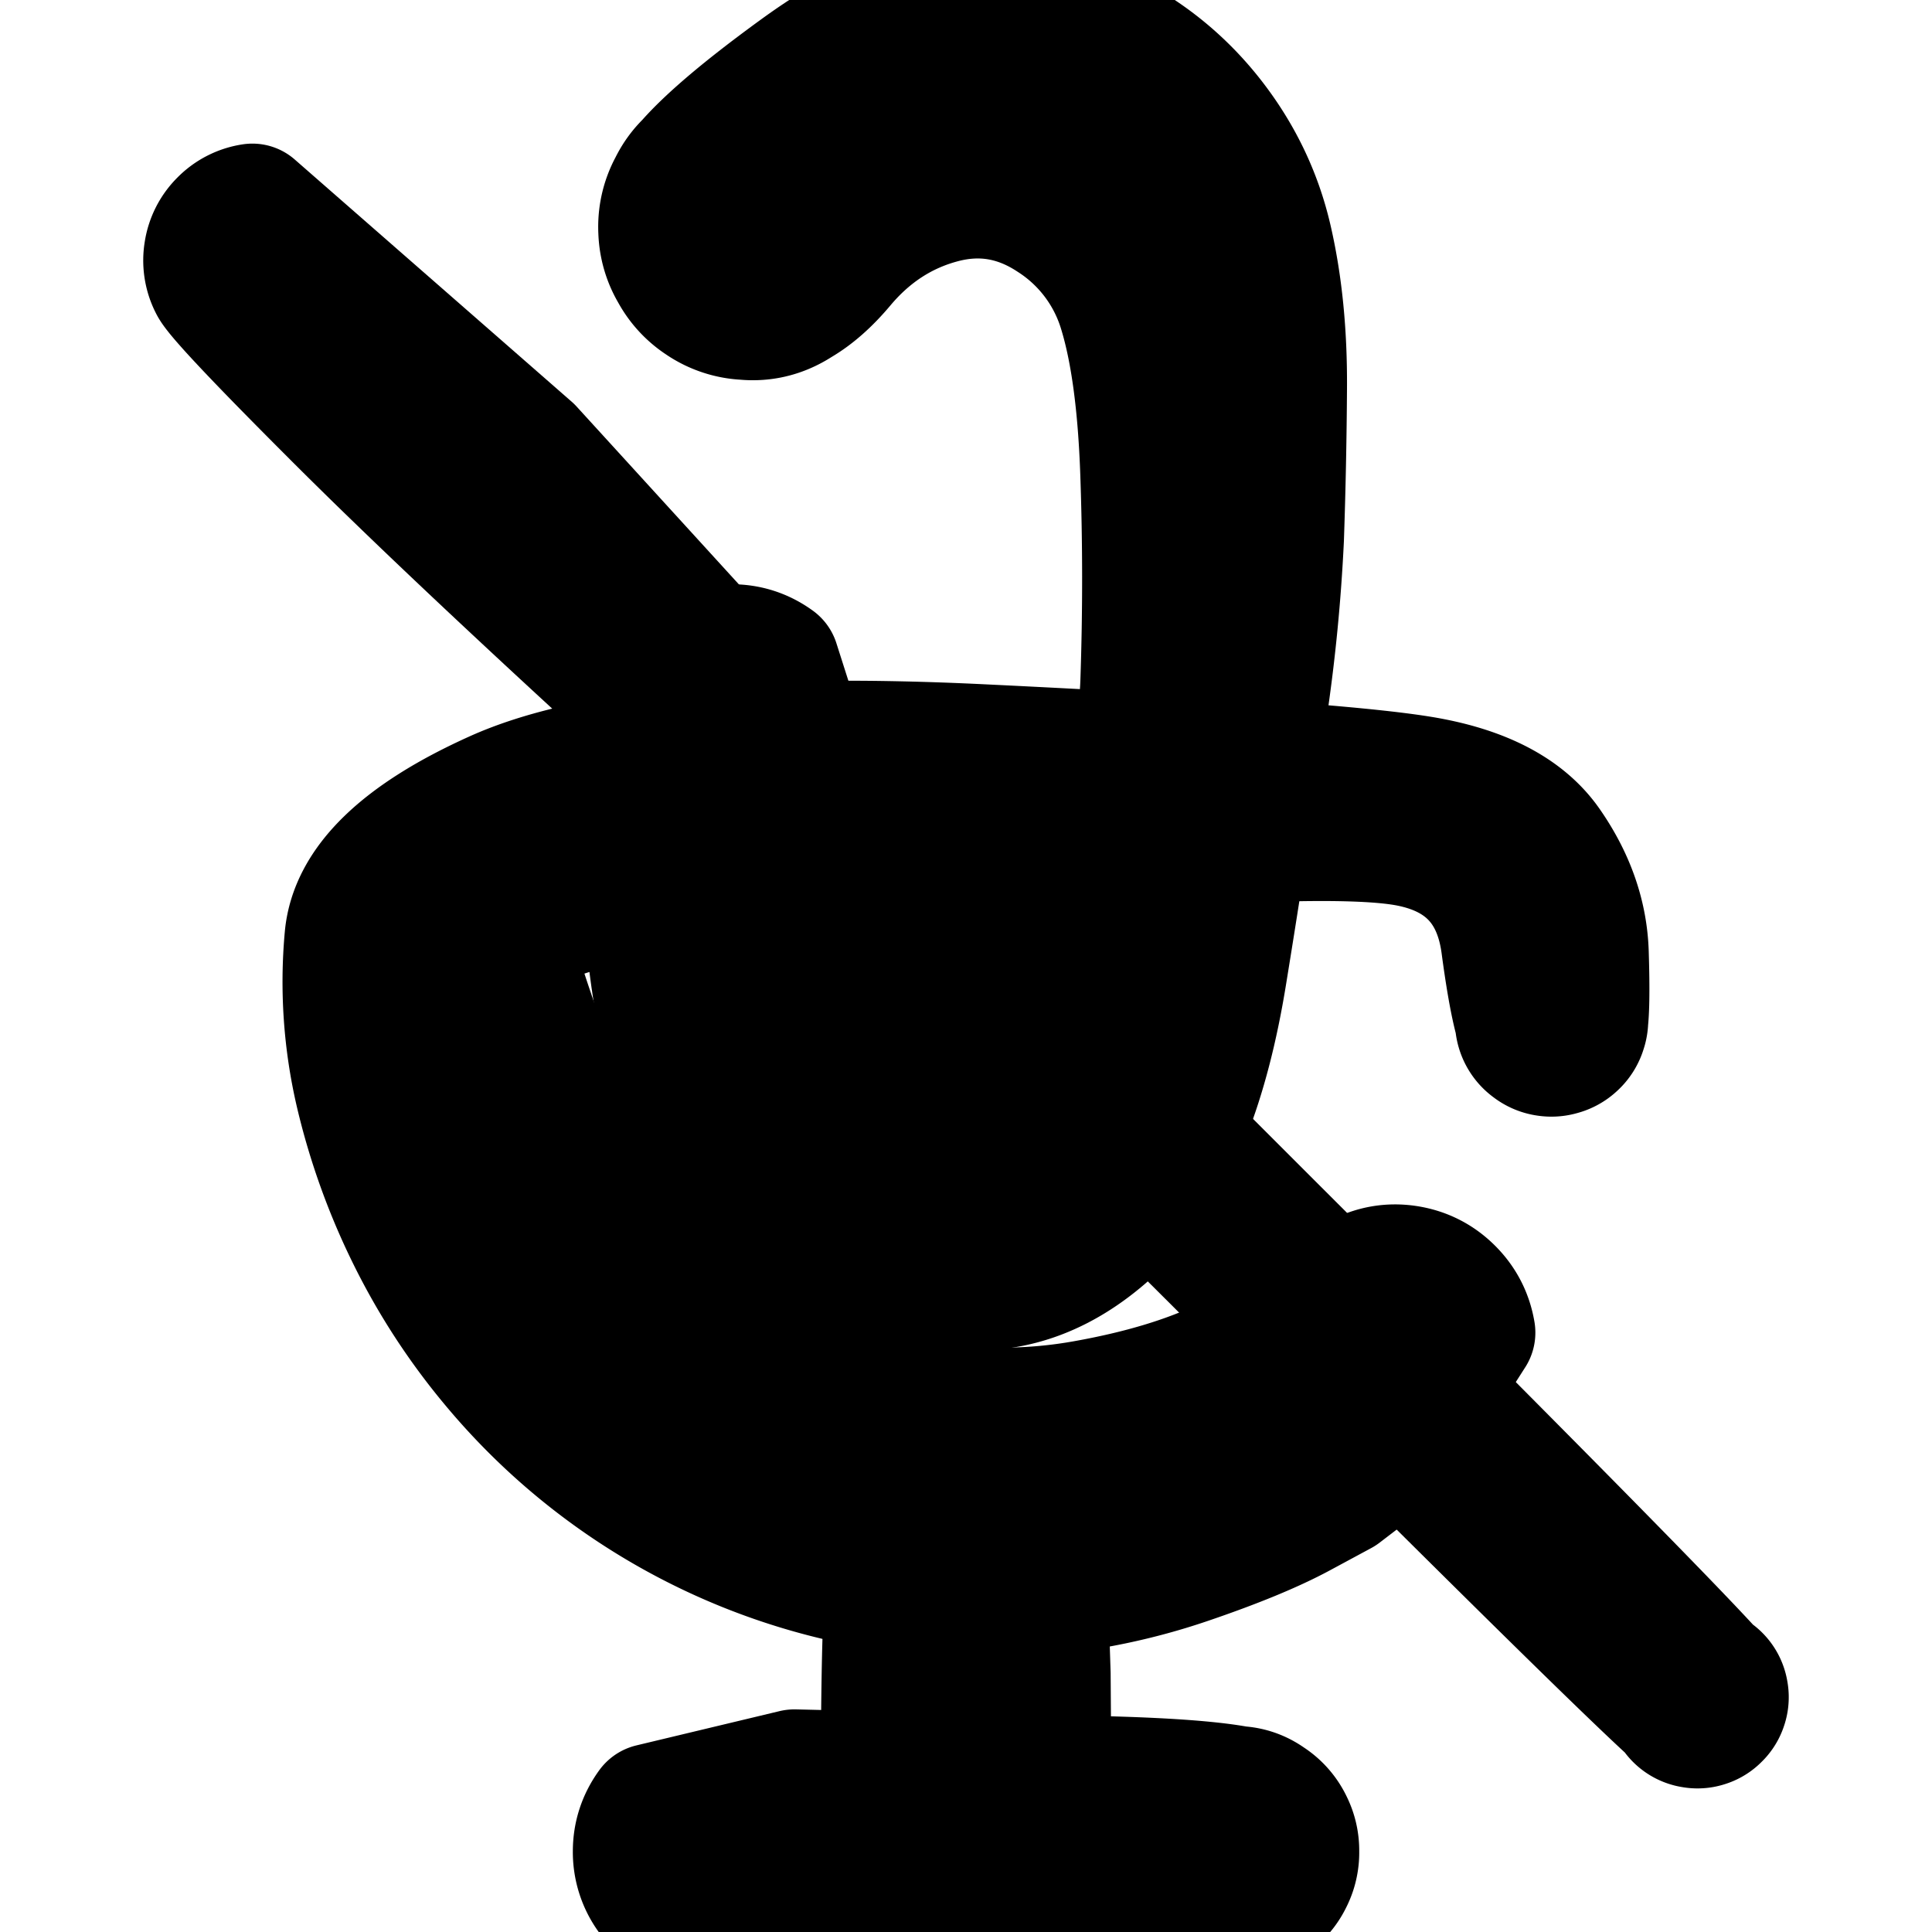 <svg width="30" height="30" fill="none" xmlns="http://www.w3.org/2000/svg"><g clip-path="url(#a)" fill="currentColor" stroke="currentColor" stroke-width="2" stroke-linecap="round" stroke-linejoin="round"><path d="M8.216 6.988a875527.963 875527.963 0 0 0 5.838 6.398l6.317 6.316c4.21 4.211 6.338 6.384 6.382 6.52a.396.396 0 0 1-.06.374.396.396 0 0 1-.337.172.396.396 0 0 1-.338-.172.396.396 0 0 1-.06-.375.396.396 0 0 1 .269-.268.396.396 0 0 1 .374.06.396.396 0 0 1 .172.337.396.396 0 0 1-.172.338.397.397 0 0 1-.374.06c-.135-.044-2.308-2.172-6.52-6.383-4.21-4.21-7.382-7.29-9.514-9.235C8.06 9.184 6.4 7.618 5.215 6.432c-1.186-1.186-1.82-1.858-1.9-2.017a.802.802 0 0 1-.08-.502.802.802 0 0 1 .23-.452.802.802 0 0 1 .454-.231l4.297 3.758Z"/><path d="M12.57 11.969a58338.685 58338.685 0 0 0 .064 1.585l.077.606c.051.403.219.892.502 1.465.284.574.767.804 1.45.69.682-.113 1.362-.82 2.04-2.123.678-1.303 1.036-2.506 1.073-3.612a46.811 46.811 0 0 0-.002-3.243c-.037-1.057-.15-1.892-.336-2.504a2.596 2.596 0 0 0-1.092-1.452c-.54-.356-1.116-.453-1.725-.292-.61.161-1.13.498-1.56 1.01-.43.513-.877.778-1.34.798a1.3 1.3 0 0 1-1.129-.518 1.297 1.297 0 0 1-.244-1.216c.125-.447.405-.751.84-.913a1.297 1.297 0 0 1 1.232.143 1.3 1.3 0 0 1 .61 1.082c.018.463-.154.84-.518 1.128-.364.288-.77.37-1.216.244a1.297 1.297 0 0 1-.913-.84 1.297 1.297 0 0 1 .143-1.233c.257-.386.887-.943 1.89-1.671C13.42.375 14.291.015 15.032.02c.74.007 1.438.17 2.094.491.656.32 1.207.765 1.654 1.332.446.567.749 1.195.907 1.884.159.69.235 1.457.229 2.303a83.762 83.762 0 0 1-.047 2.329 26.77 26.77 0 0 1-.255 2.624 203.204 203.204 0 0 1-.628 4.122c-.274 1.705-.762 2.935-1.463 3.69-.702.756-1.462 1.147-2.281 1.173a4.658 4.658 0 0 1-2.295-.5 4.831 4.831 0 0 1-1.757-1.499 5.044 5.044 0 0 1-.895-2.052c-.135-.73-.205-1.306-.21-1.73-.005-.423.004-.898.025-1.427.022-.528.032-.916.032-1.163s.039-.49.116-.728c.077-.237.217-.43.42-.577.202-.147.428-.22.678-.22.25 0 .476.073.679.22l.535 1.676Z"/><path d="m21.692 22.49-.438.334-.438.335-.638.344c-.426.23-1.01.47-1.754.723a9.767 9.767 0 0 1-4.656.4 9.9 9.9 0 0 1-6.077-3.436 9.976 9.976 0 0 1-1.302-1.993 10.397 10.397 0 0 1-.805-2.236 7.558 7.558 0 0 1-.166-2.398c.072-.825.834-1.564 2.287-2.218 1.454-.654 3.969-.894 7.545-.72 3.576.173 5.841.336 6.795.49.953.153 1.614.495 1.98 1.027.368.532.56 1.087.577 1.665.018.578.011.95-.019 1.117a.475.475 0 0 1-.274.362.475.475 0 0 1-.454-.009.474.474 0 0 1-.26-.373.474.474 0 0 1 .15-.429.475.475 0 0 1 .434-.131c.167.03.288.121.362.274a.475.475 0 0 1-.01.454.475.475 0 0 1-.372.26.475.475 0 0 1-.429-.15c-.118-.122-.235-.625-.353-1.508-.117-.883-.607-1.413-1.47-1.59-.864-.178-3.062-.1-6.595.233-3.533.334-5.668.602-6.403.806-.735.205-1.015.584-.838 1.14.177.555.41 1.213.7 1.972.288.76.705 1.466 1.25 2.117a7.19 7.19 0 0 0 4.304 2.468 7.289 7.289 0 0 0 2.544-.012c.852-.153 1.57-.369 2.155-.648.584-.28 1.022-.54 1.312-.78.29-.24.55-.421.778-.54.229-.12.47-.162.726-.125.255.038.475.146.66.327.184.18.298.397.341.651l-1.149 1.797Z"/><path d="M16.21 24.88a2184.304 2184.304 0 0 0 .036 1.113l.008 1.149c.006.765-.078 1.318-.252 1.659-.173.34-.449.54-.826.6a1.067 1.067 0 0 1-.972-.315 1.068 1.068 0 0 1-.315-.972c.06-.377.26-.653.6-.826.34-.174.681-.174 1.022 0 .34.173.54.449.6.826.06.377-.045.701-.316.972-.27.27-.594.375-.971.315a1.067 1.067 0 0 1-.826-.6c-.174-.34-.258-.894-.252-1.66.005-.765.014-1.333.026-1.704a29.5 29.5 0 0 0 .017-.88c0-.215.039-.442.116-.679.077-.237.216-.429.418-.576a1.13 1.13 0 0 1 .677-.22c.25 0 .475.074.677.22l.534 1.579Z"/><path d="M12.337 27.543a9071.142 9071.142 0 0 0 2.225.053l2.297.046c1.531.03 2.44.119 2.726.265a.898.898 0 0 1 .506.695.898.898 0 0 1-.266.817.898.898 0 0 1-.817.266.898.898 0 0 1-.696-.505.898.898 0 0 1 0-.86.898.898 0 0 1 .696-.505c.317-.05.59.038.817.266a.9.9 0 0 1 .266.817.898.898 0 0 1-.506.695c-.286.146-1.195.235-2.726.265-1.531.03-2.668.055-3.41.072a77.83 77.83 0 0 1-1.759.027c-.43 0-.765-.038-1.001-.115a1.121 1.121 0 0 1-.574-.417 1.12 1.12 0 0 1-.22-.675c0-.249.074-.474.22-.675l2.222-.532Z"/></g><defs><clipPath id="a"><path fill="#fff" d="M0 0h30v30H0z"/></clipPath></defs></svg>